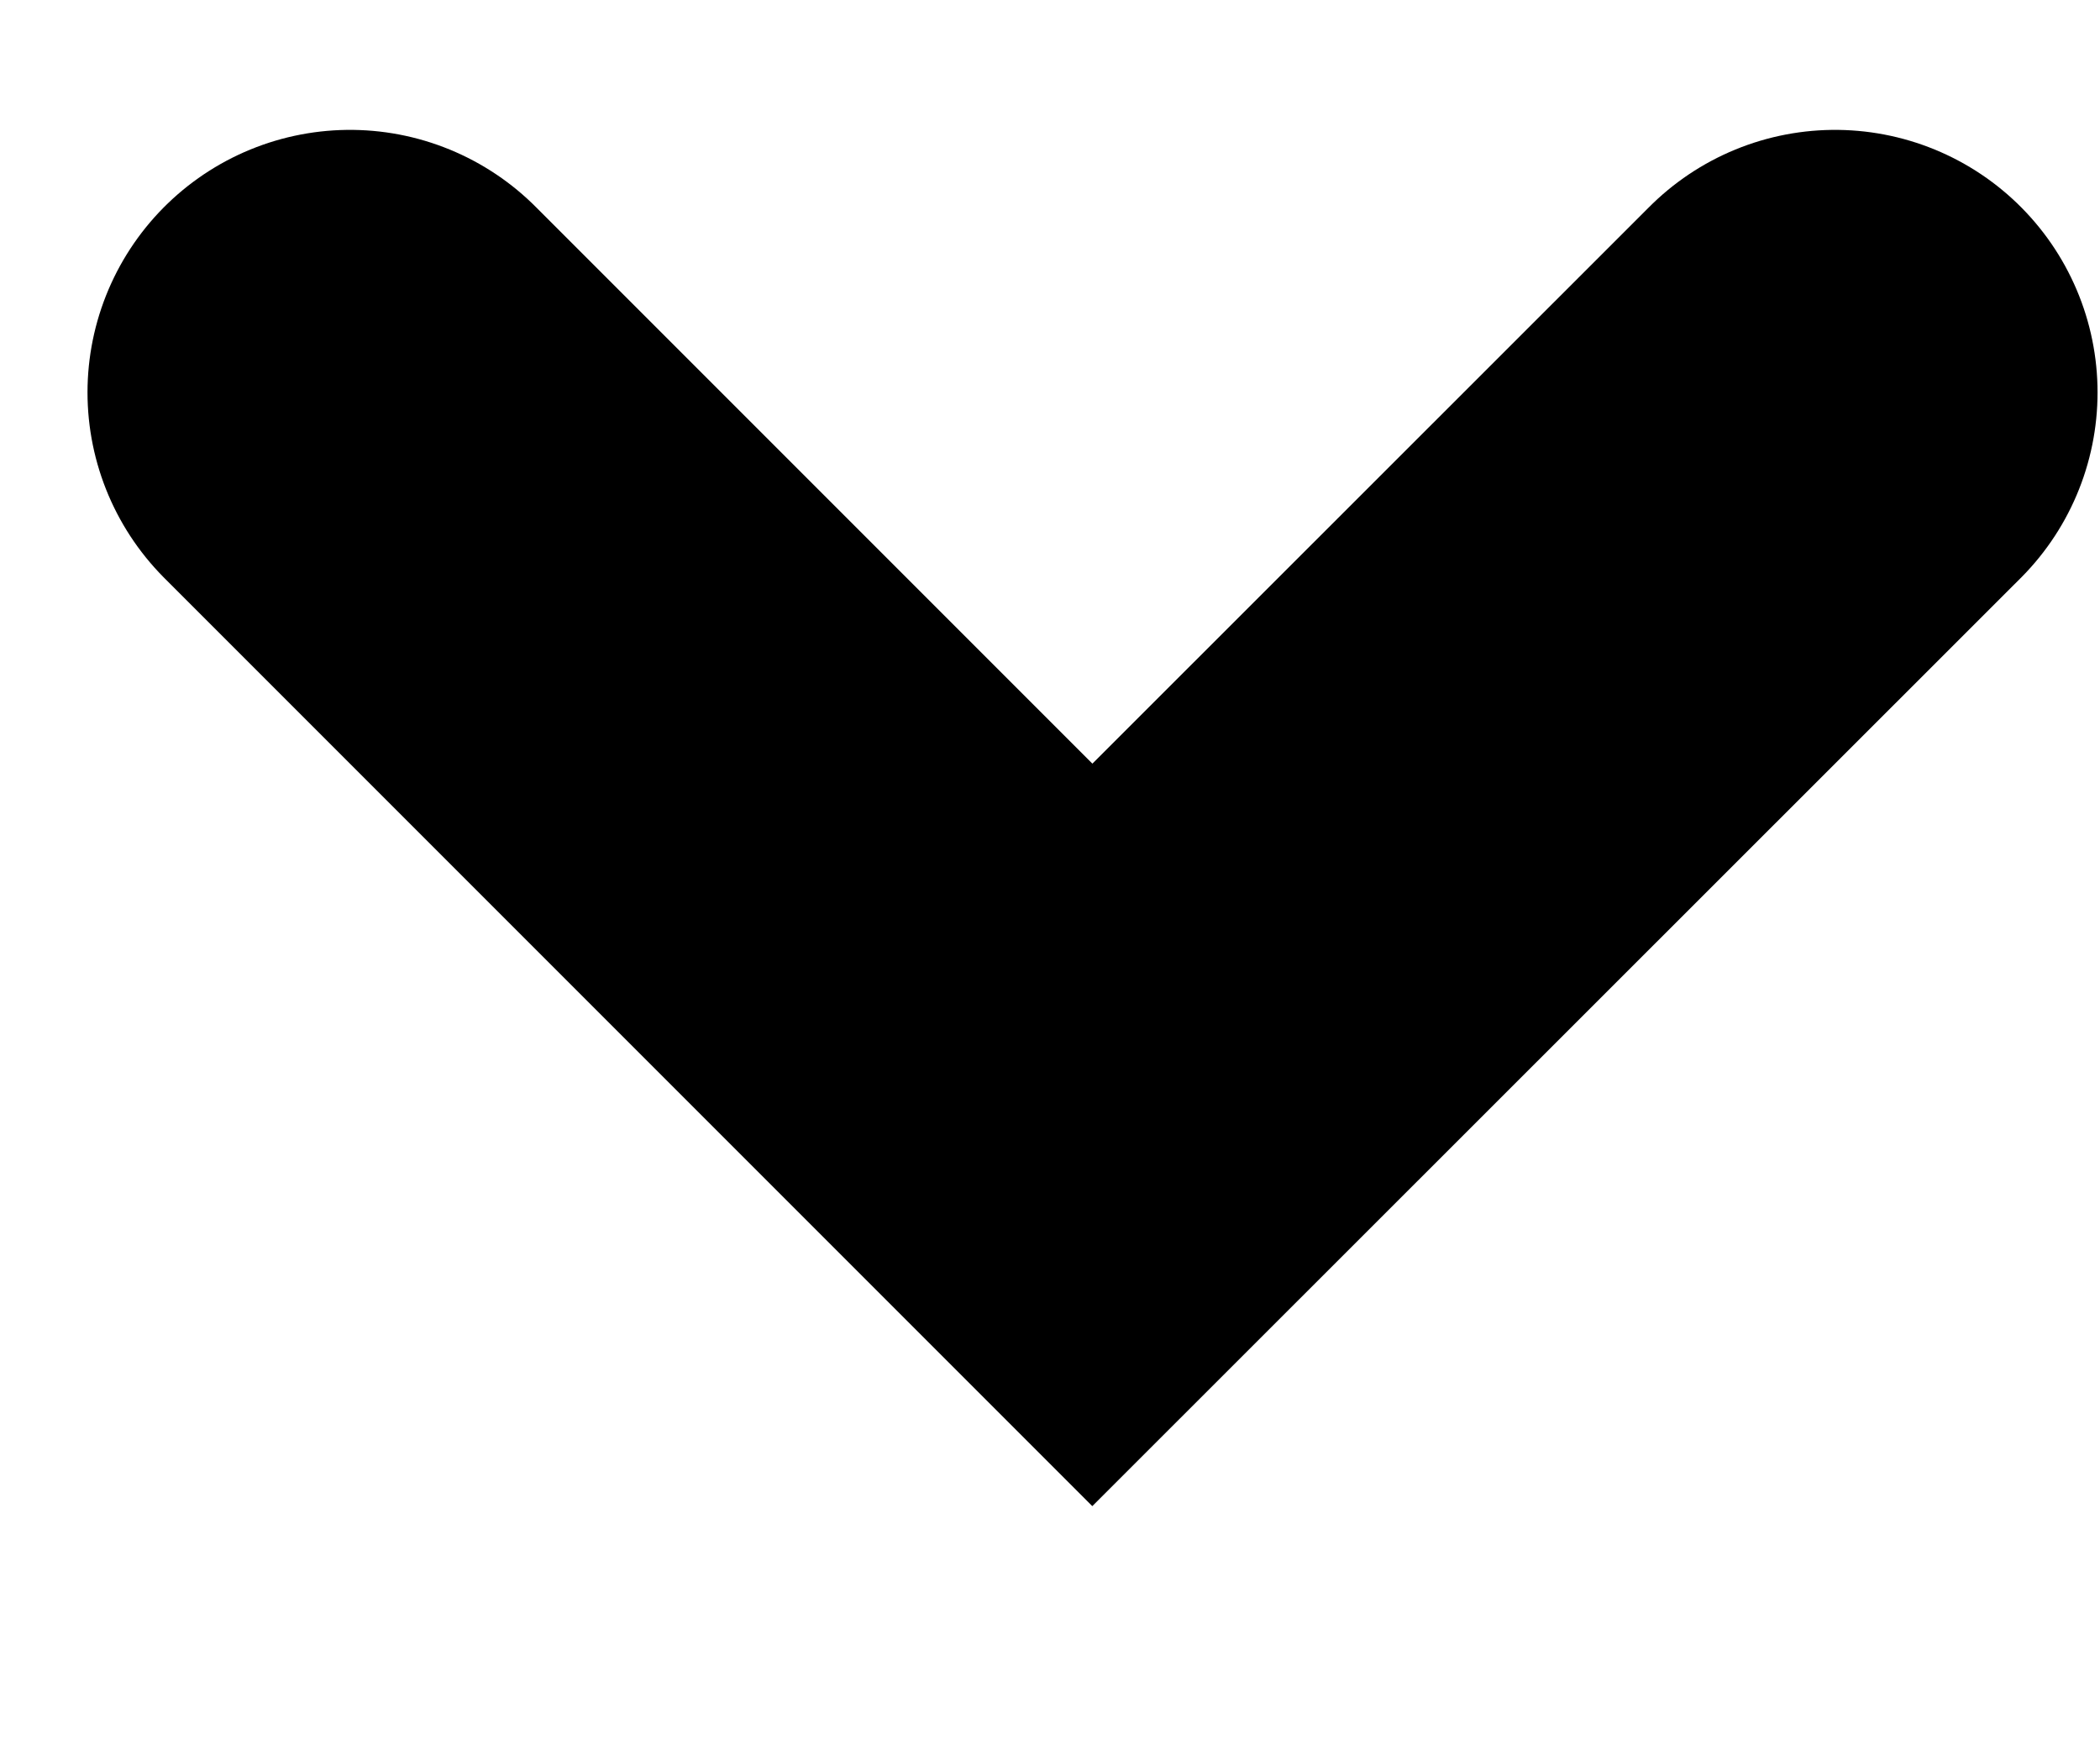 <svg width="6" height="5" viewBox="0 0 6 5" fill="none" xmlns="http://www.w3.org/2000/svg">
<path d="M1 1.121L3.121 3.242L5.243 1.121" stroke="black" stroke-width="1.5" stroke-linecap="round"/>
</svg>
